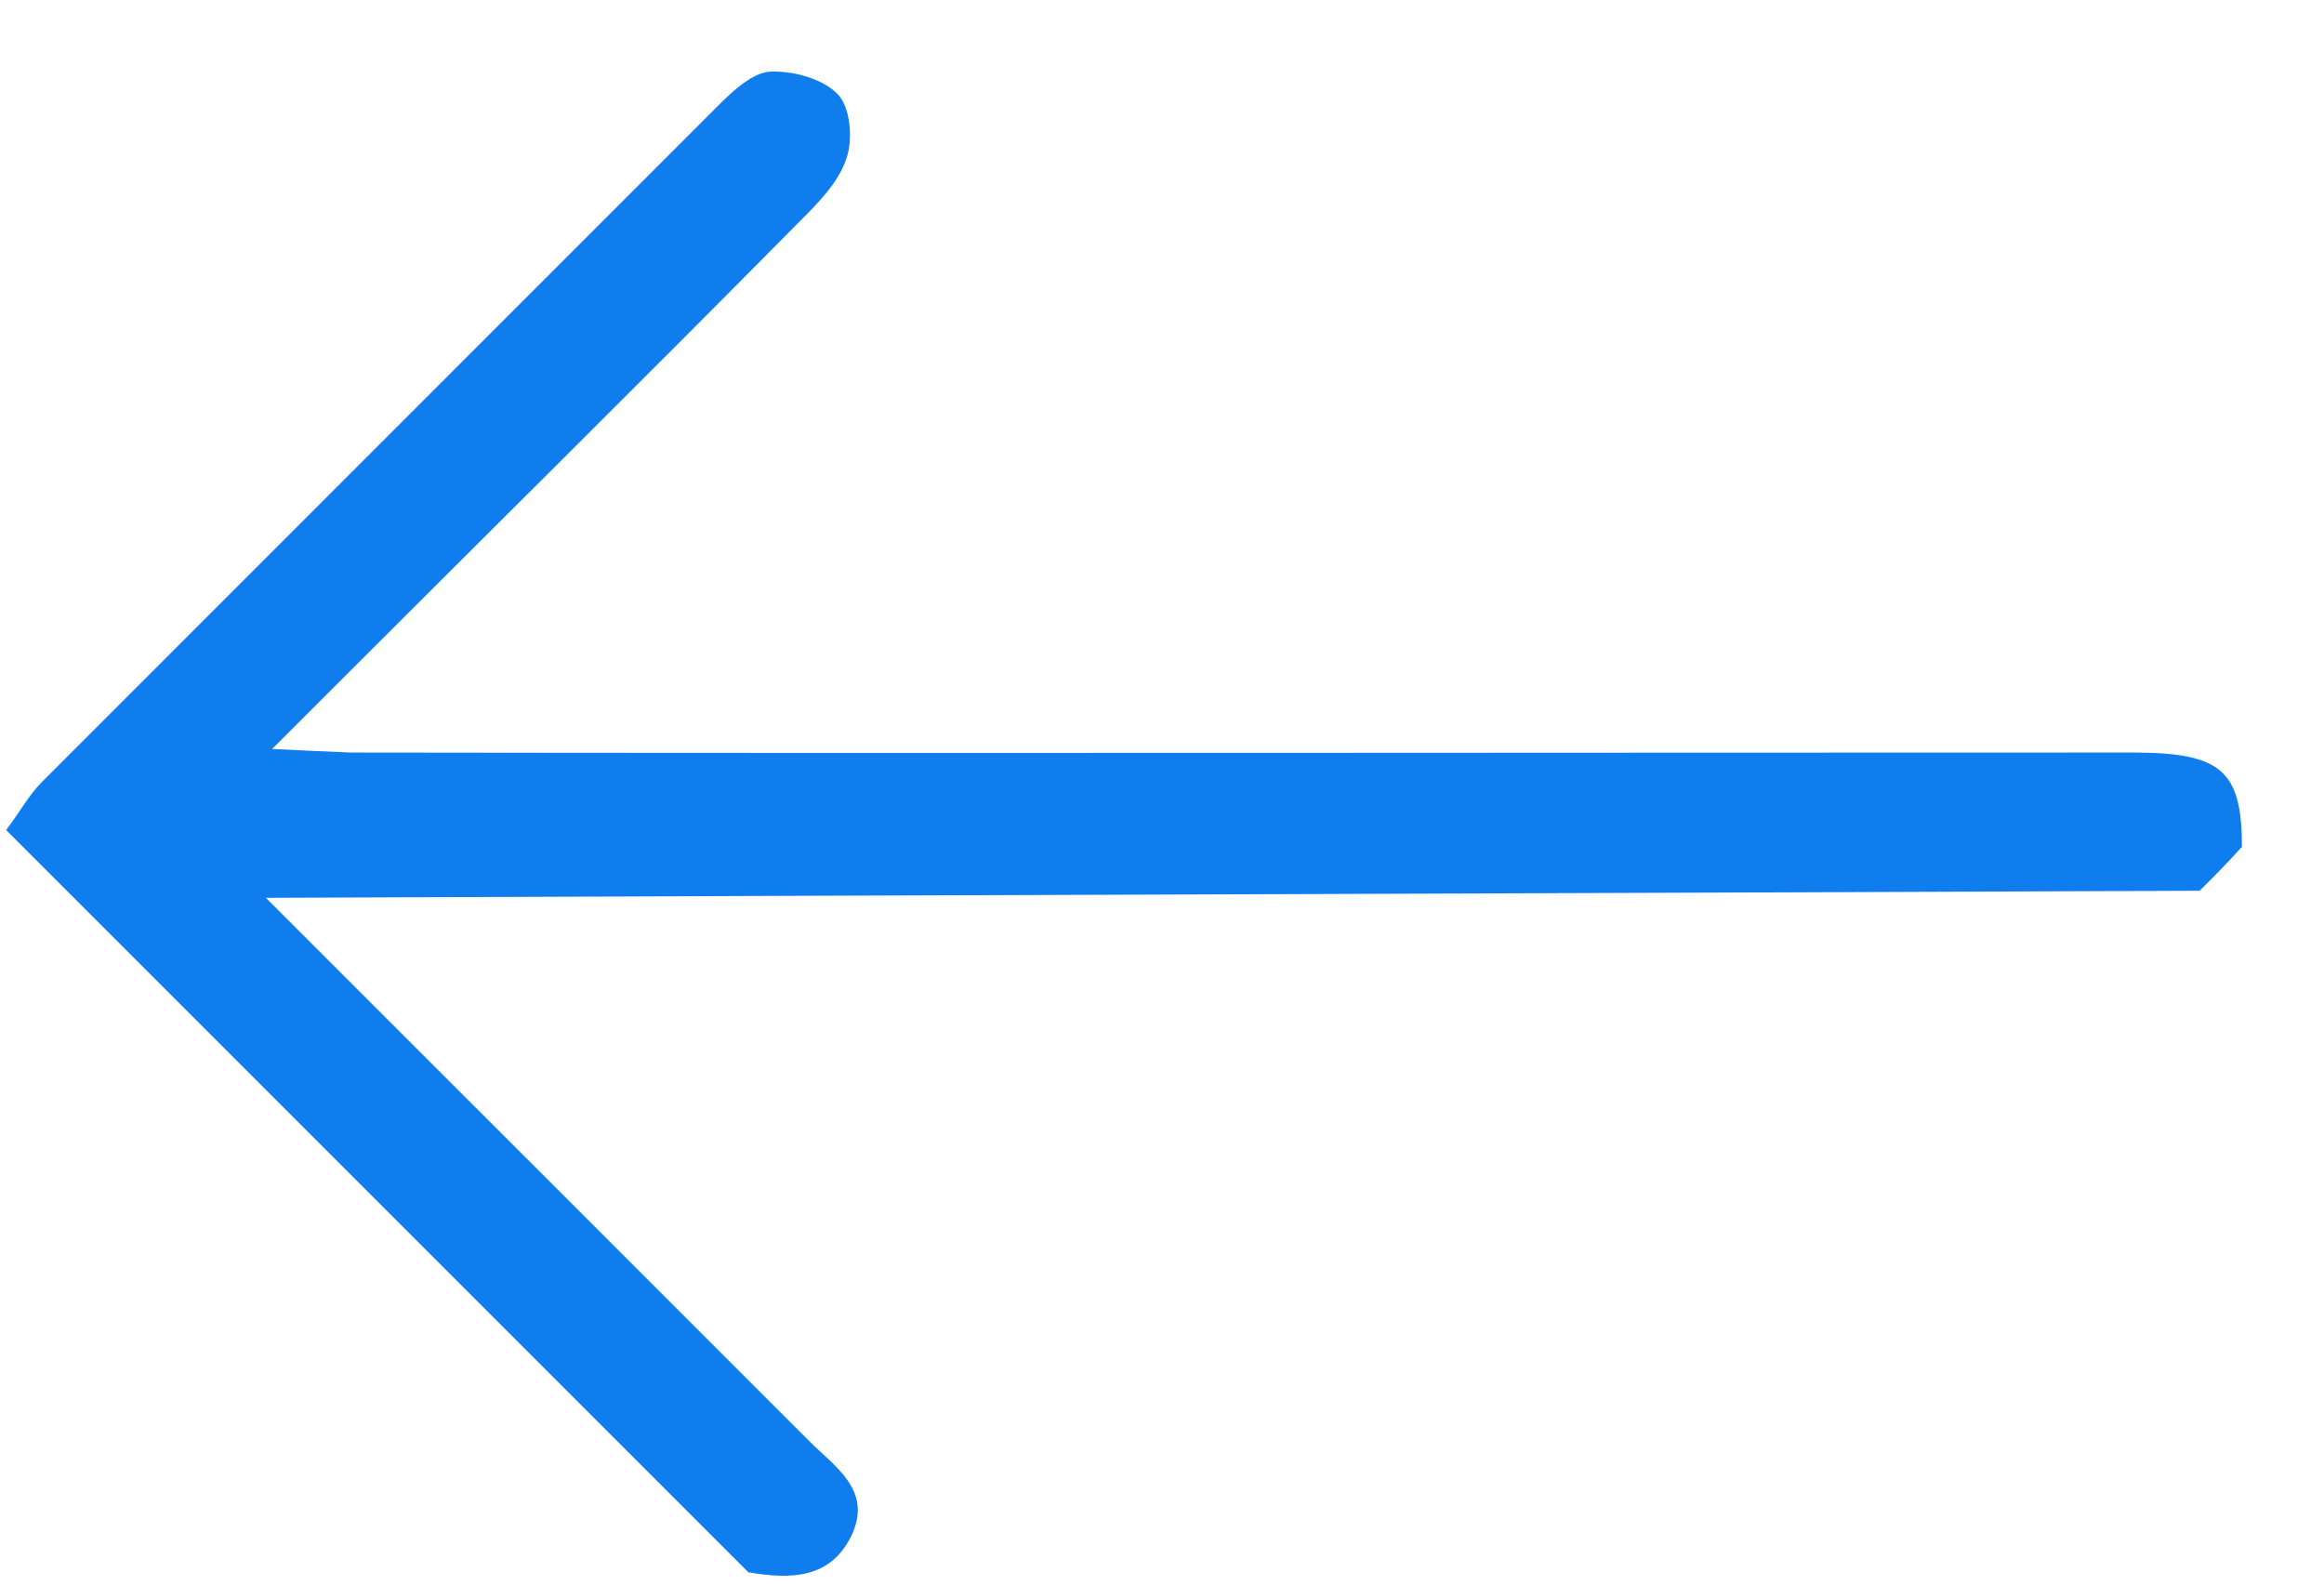 <svg width="22" height="15" viewBox="0 0 22 15" fill="none" xmlns="http://www.w3.org/2000/svg">
<path d="M20.823 8.432C14.746 8.457 8.678 8.474 2.517 8.499C2.659 8.641 2.784 8.766 2.909 8.891C4.493 10.475 6.077 12.059 7.661 13.642C7.902 13.884 8.253 14.101 8.069 14.518C7.869 14.951 7.486 14.951 7.085 14.884C4.743 12.542 2.401 10.2 0.058 7.857C0.175 7.707 0.267 7.532 0.4 7.399C2.517 5.281 4.643 3.156 6.76 1.038C6.91 0.888 7.094 0.705 7.269 0.68C7.486 0.663 7.777 0.738 7.927 0.888C8.052 1.013 8.077 1.322 8.011 1.505C7.936 1.73 7.744 1.922 7.569 2.097C6.094 3.589 4.593 5.073 3.109 6.557C2.959 6.707 2.818 6.849 2.576 7.09C2.909 7.107 3.118 7.115 3.326 7.124C8.953 7.132 14.579 7.124 20.198 7.124C21.031 7.124 21.223 7.299 21.223 8.016C21.098 8.157 20.956 8.299 20.823 8.432Z" fill="#107DEF"/>
</svg>
